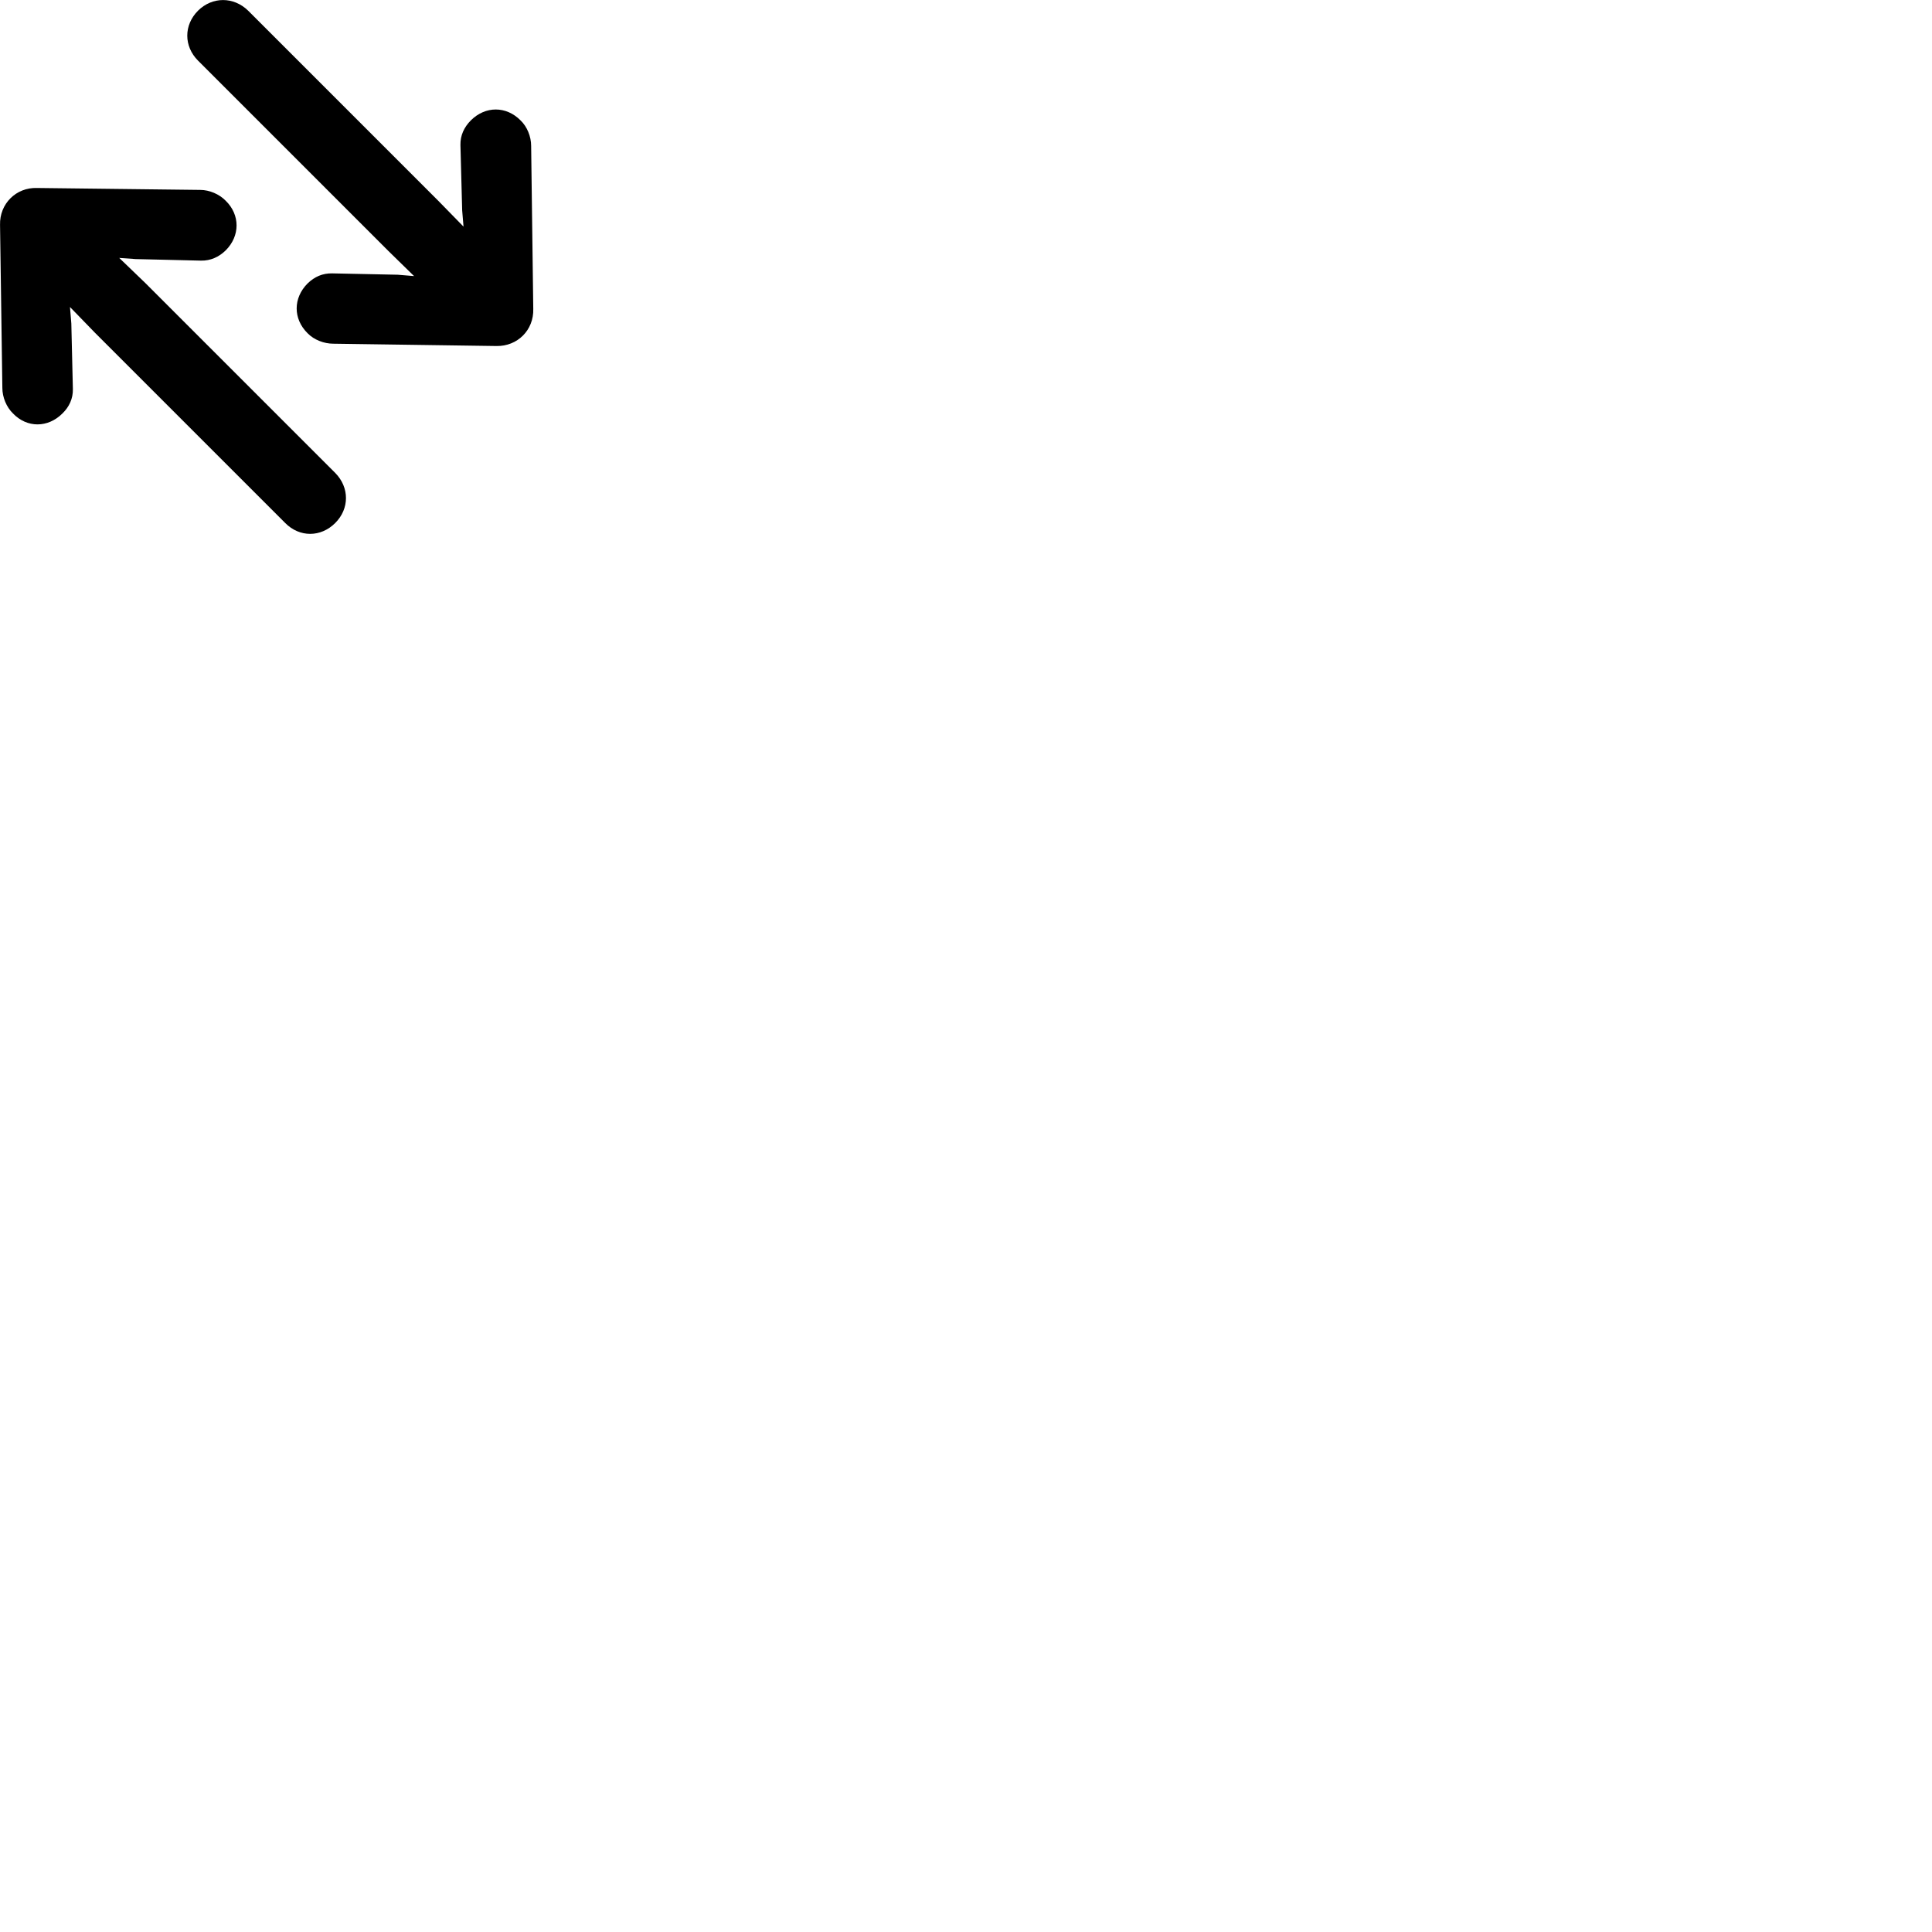 
        <svg xmlns="http://www.w3.org/2000/svg" viewBox="0 0 100 100">
            <path d="M27.602 15.99L27.492 7.55C27.492 7.07 27.282 6.55 26.942 6.23C26.202 5.48 25.122 5.48 24.372 6.23C24.022 6.58 23.822 7.01 23.832 7.5L23.922 10.89L23.992 11.73L22.692 10.4L12.842 0.55C12.092 -0.18 10.992 -0.18 10.252 0.55C9.502 1.3 9.512 2.4 10.252 3.14L20.102 12.99L21.432 14.29L20.582 14.22L17.192 14.15C16.702 14.14 16.282 14.32 15.922 14.67C15.172 15.42 15.162 16.5 15.922 17.25C16.252 17.59 16.772 17.79 17.252 17.79L25.692 17.91C26.782 17.93 27.632 17.09 27.602 15.99ZM0.002 11.64L0.122 20.08C0.122 20.56 0.332 21.07 0.672 21.4C1.402 22.16 2.482 22.15 3.232 21.4C3.582 21.06 3.782 20.63 3.772 20.14L3.692 16.75L3.622 15.89L4.922 17.23L14.762 27.07C15.502 27.82 16.602 27.82 17.352 27.07C18.092 26.33 18.092 25.23 17.352 24.48L7.512 14.64L6.172 13.35L7.022 13.41L10.402 13.49C10.902 13.5 11.332 13.3 11.682 12.96C12.432 12.21 12.432 11.12 11.682 10.39C11.352 10.05 10.842 9.83 10.362 9.83L1.922 9.73C0.832 9.69 -0.028 10.55 0.002 11.64Z" />
        </svg>
    